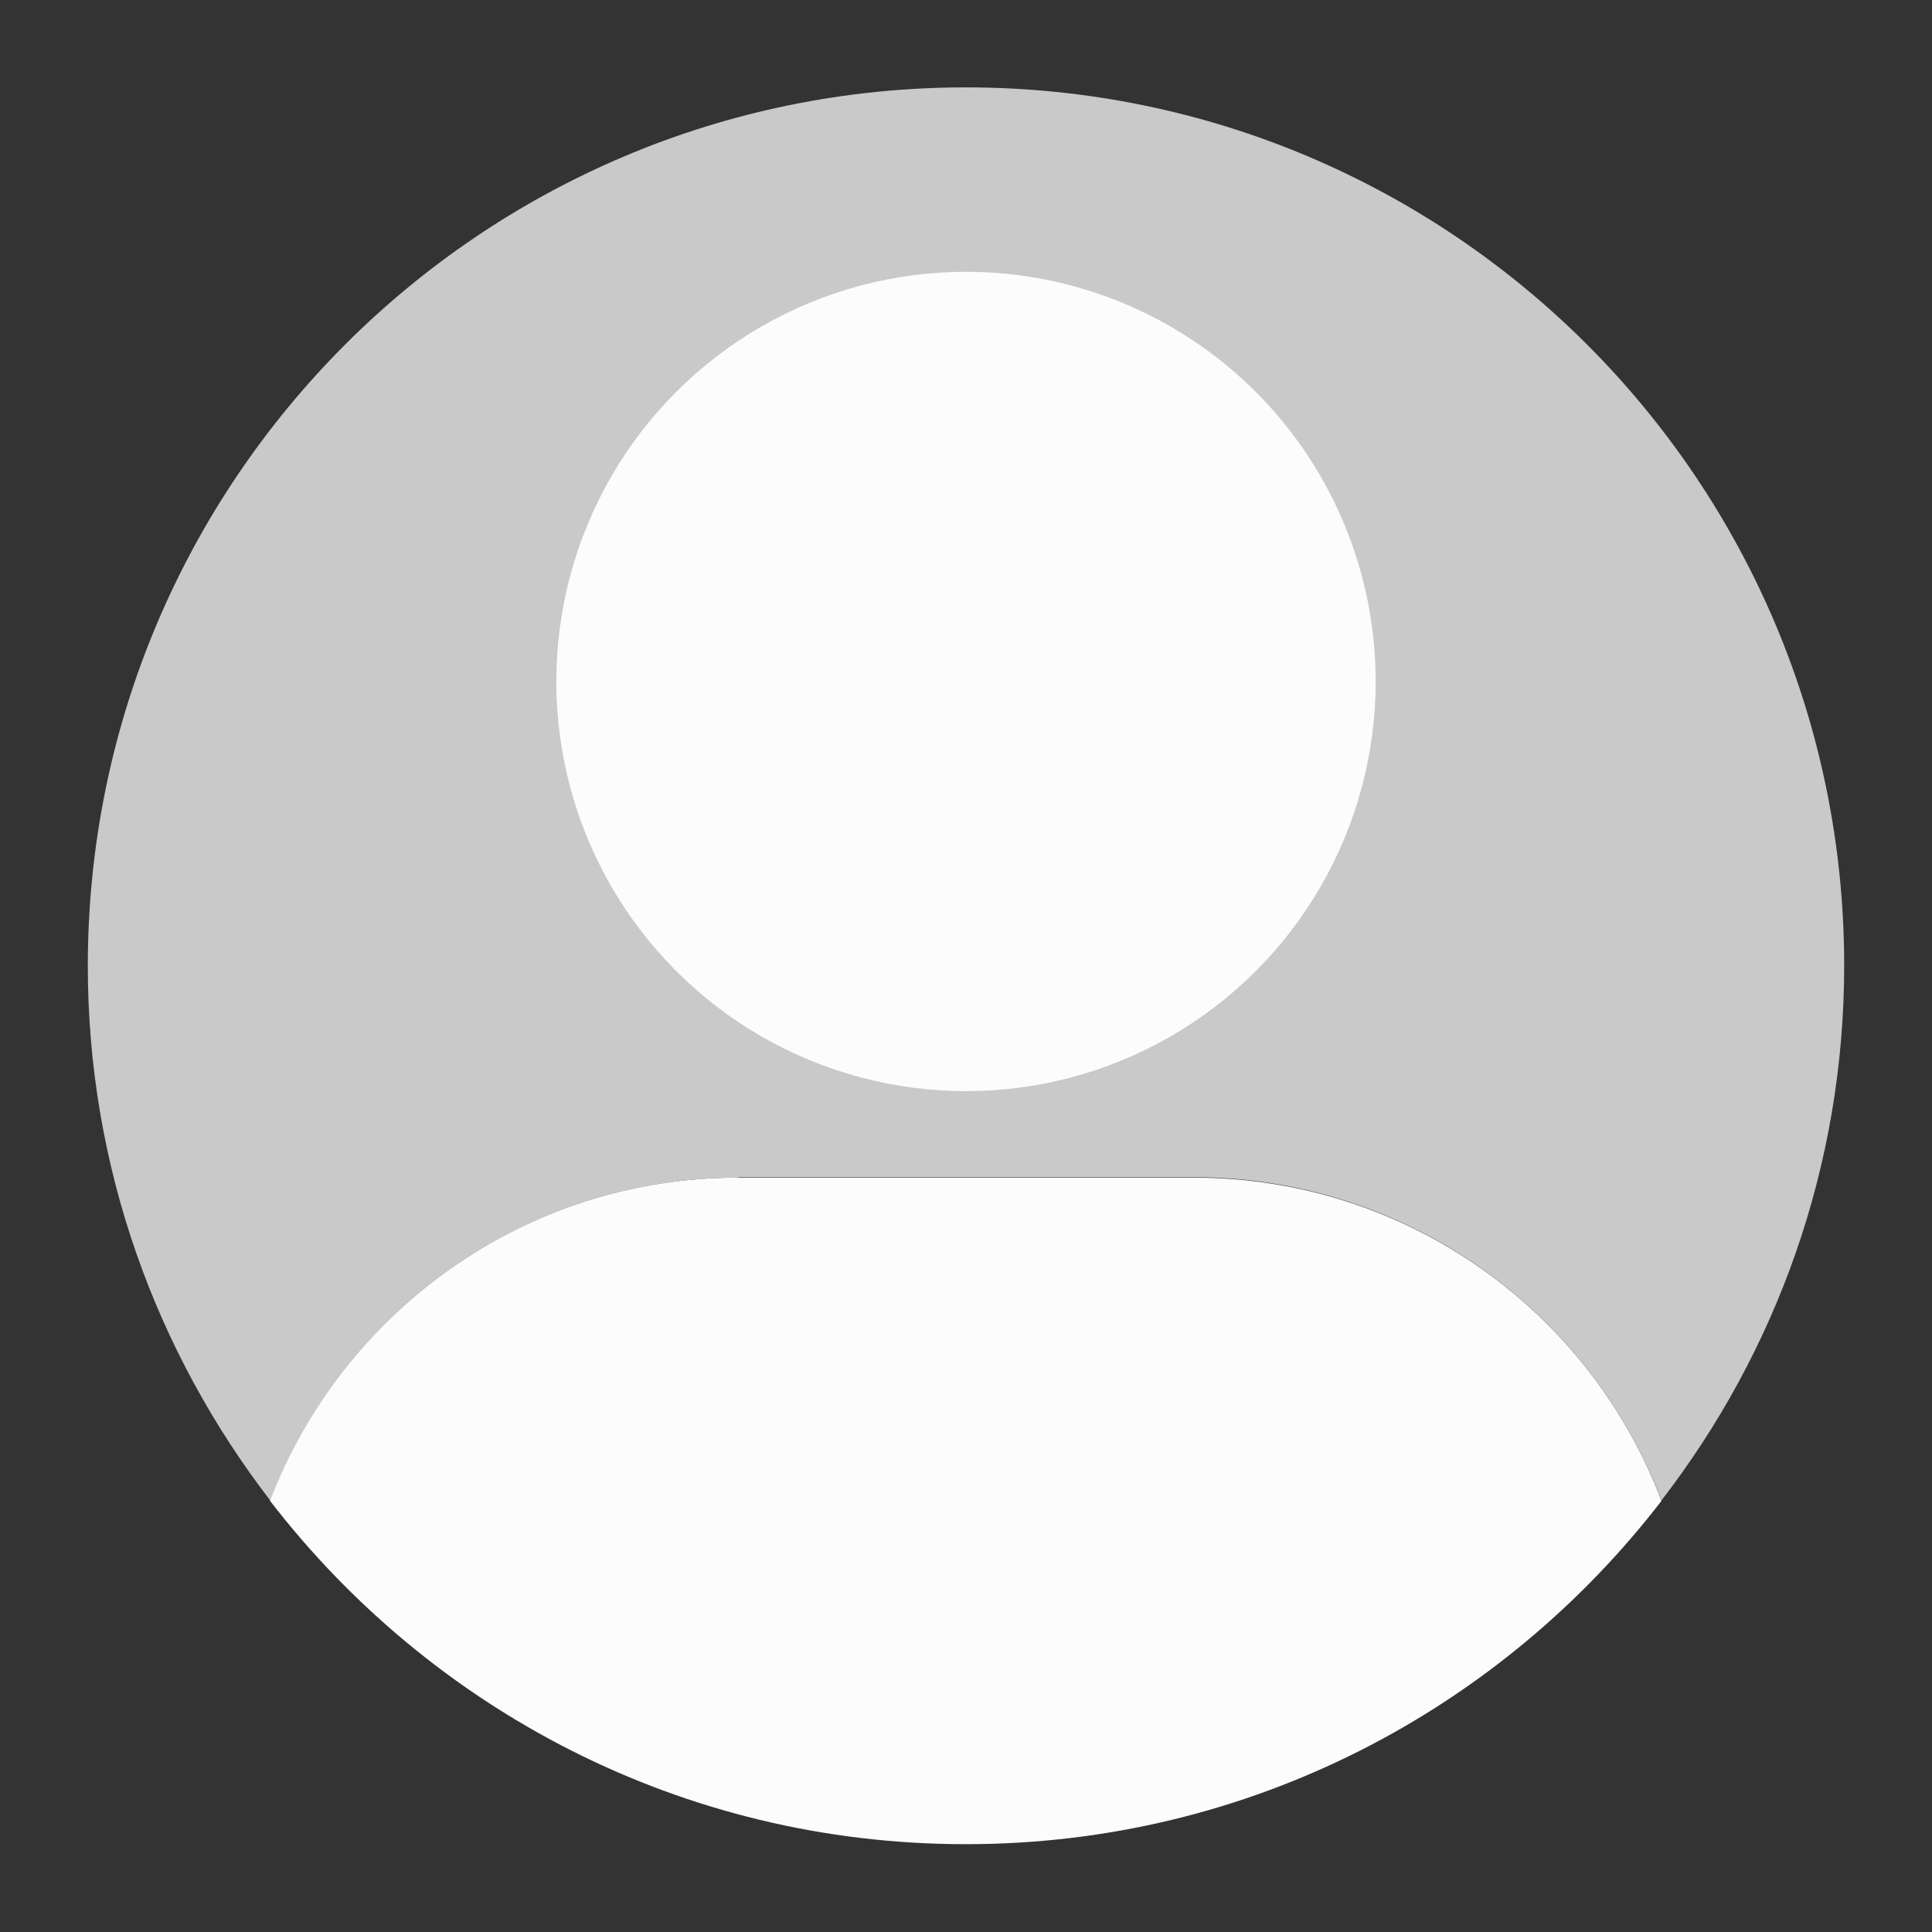 <?xml version="1.0" encoding="UTF-8"?>
<svg id="_레이어_2" data-name="레이어 2" xmlns="http://www.w3.org/2000/svg" viewBox="0 0 44 44">
  <rect x="0" y="0" width="44" height="44" fill="#333333" stroke="none"/>
  <defs>
    <style>
      .cls-1 {
        fill: #c9c9c9;
      }

      .cls-2 {
        fill: none;
      }

      .cls-3 {
        fill: #fcfcfc;
      }
    </style>
  </defs>
  <g id="Layer_1" data-name="Layer 1">
    <g>
      <rect class="cls-2" width="44" height="44"/>
      <g>
        <rect class="cls-2" x="2" y="2" width="40" height="40"/>
        <g>
          <path class="cls-1" d="m16.81,26.81h10.37c4.87,0,9.02,3.06,10.66,7.36,2.6-3.37,4.16-7.59,4.16-12.18,0-11.05-8.95-20-20-20S2,10.95,2,22c0,4.59,1.56,8.8,4.16,12.18,1.63-4.3,5.78-7.36,10.66-7.36Z"/>
          <circle class="cls-3" cx="22" cy="15.52" r="9.33"/>
          <path class="cls-3" d="m22,42c6.46,0,12.18-3.07,15.84-7.82-1.63-4.3-5.78-7.36-10.66-7.36h-10.37c-4.87,0-9.02,3.06-10.66,7.36,3.66,4.75,9.38,7.82,15.84,7.82Z"/>
        </g>
      </g>
    </g>
  </g>
</svg>